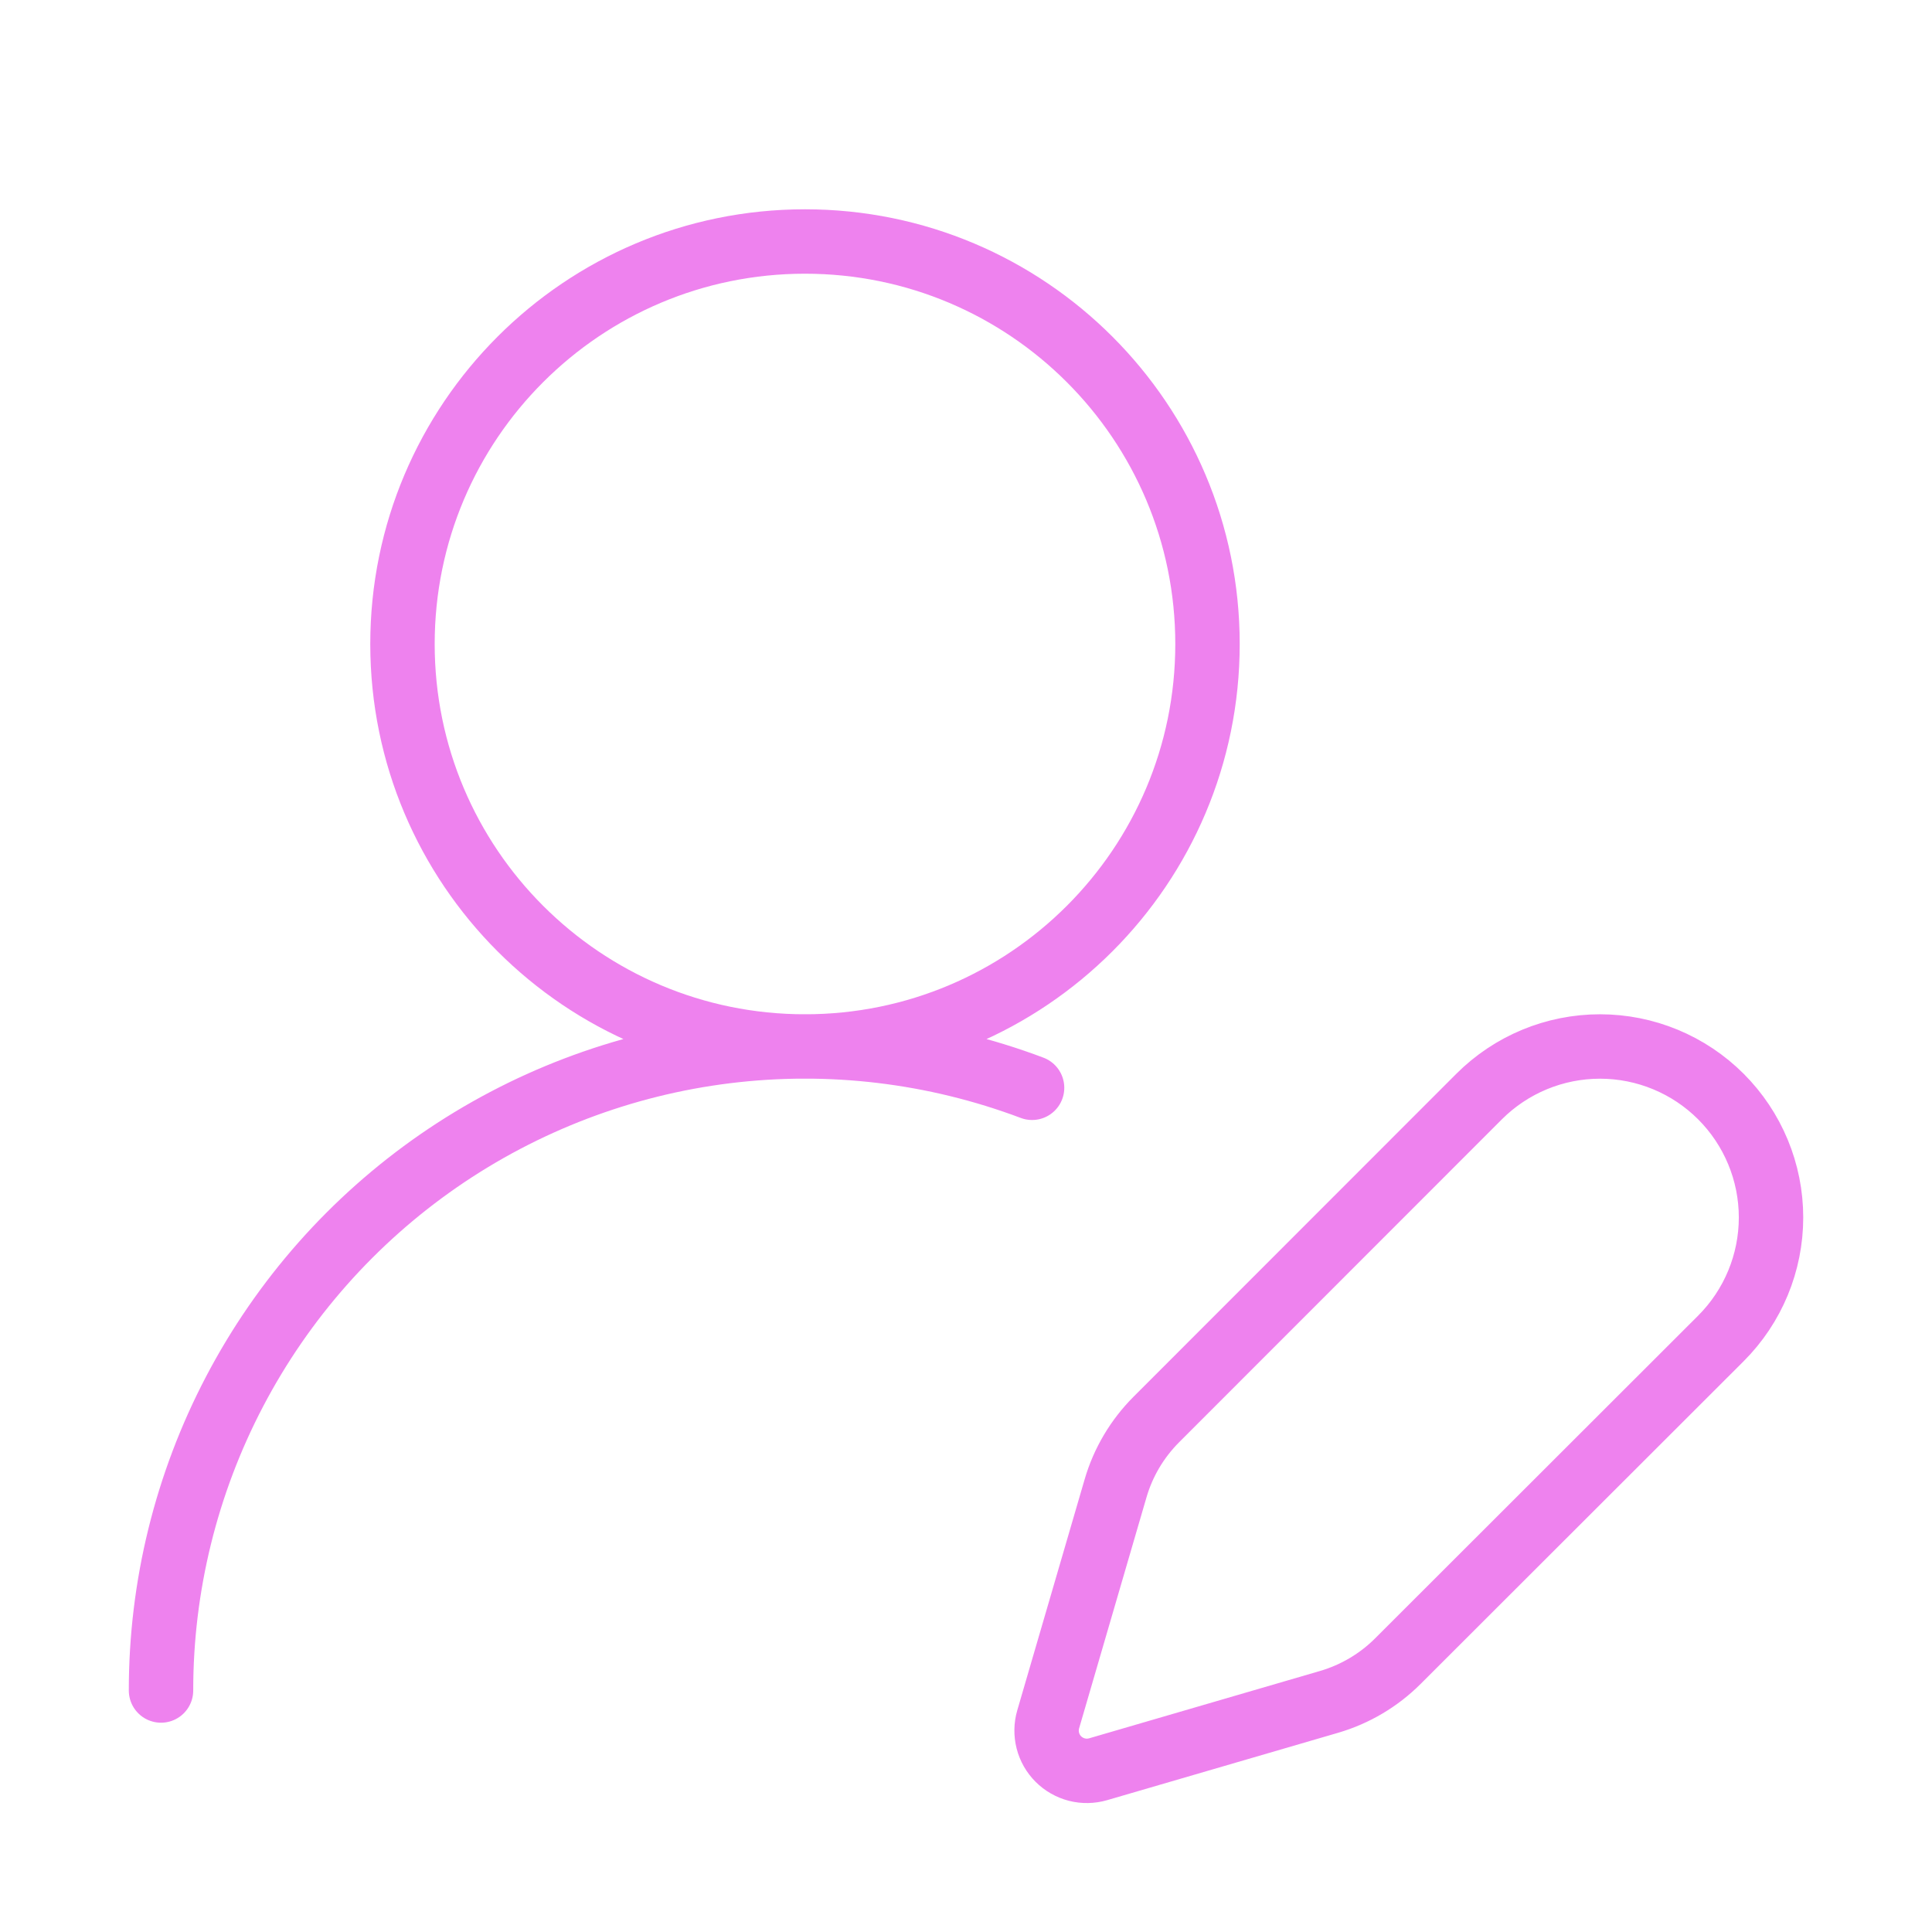 <svg width="50" height="50" viewBox="0 0 50 50" fill="none" xmlns="http://www.w3.org/2000/svg">
<path d="M4.167 43.75C4.166 41.055 4.82 38.399 6.071 36.012C7.322 33.624 9.134 31.576 11.35 30.042C13.567 28.509 16.122 27.535 18.797 27.206C21.473 26.877 24.188 27.202 26.71 28.152M44.537 34.638C45.367 33.808 45.834 32.682 45.834 31.508C45.834 30.335 45.367 29.209 44.537 28.379C43.707 27.549 42.582 27.083 41.408 27.083C40.234 27.083 39.109 27.549 38.279 28.379L29.925 36.737C29.43 37.233 29.067 37.844 28.871 38.517L27.127 44.496C27.075 44.675 27.072 44.865 27.118 45.046C27.164 45.227 27.258 45.392 27.39 45.524C27.522 45.656 27.688 45.75 27.868 45.797C28.049 45.843 28.239 45.84 28.419 45.788L34.398 44.044C35.07 43.847 35.682 43.485 36.177 42.99L44.537 34.638ZM31.25 16.667C31.25 22.42 26.586 27.083 20.833 27.083C15.08 27.083 10.416 22.42 10.416 16.667C10.416 10.914 15.08 6.25 20.833 6.25C26.586 6.25 31.25 10.914 31.25 16.667Z" stroke="#EE82EE" stroke-width="1.667" stroke-linecap="round" stroke-linejoin="round"/>
</svg>

